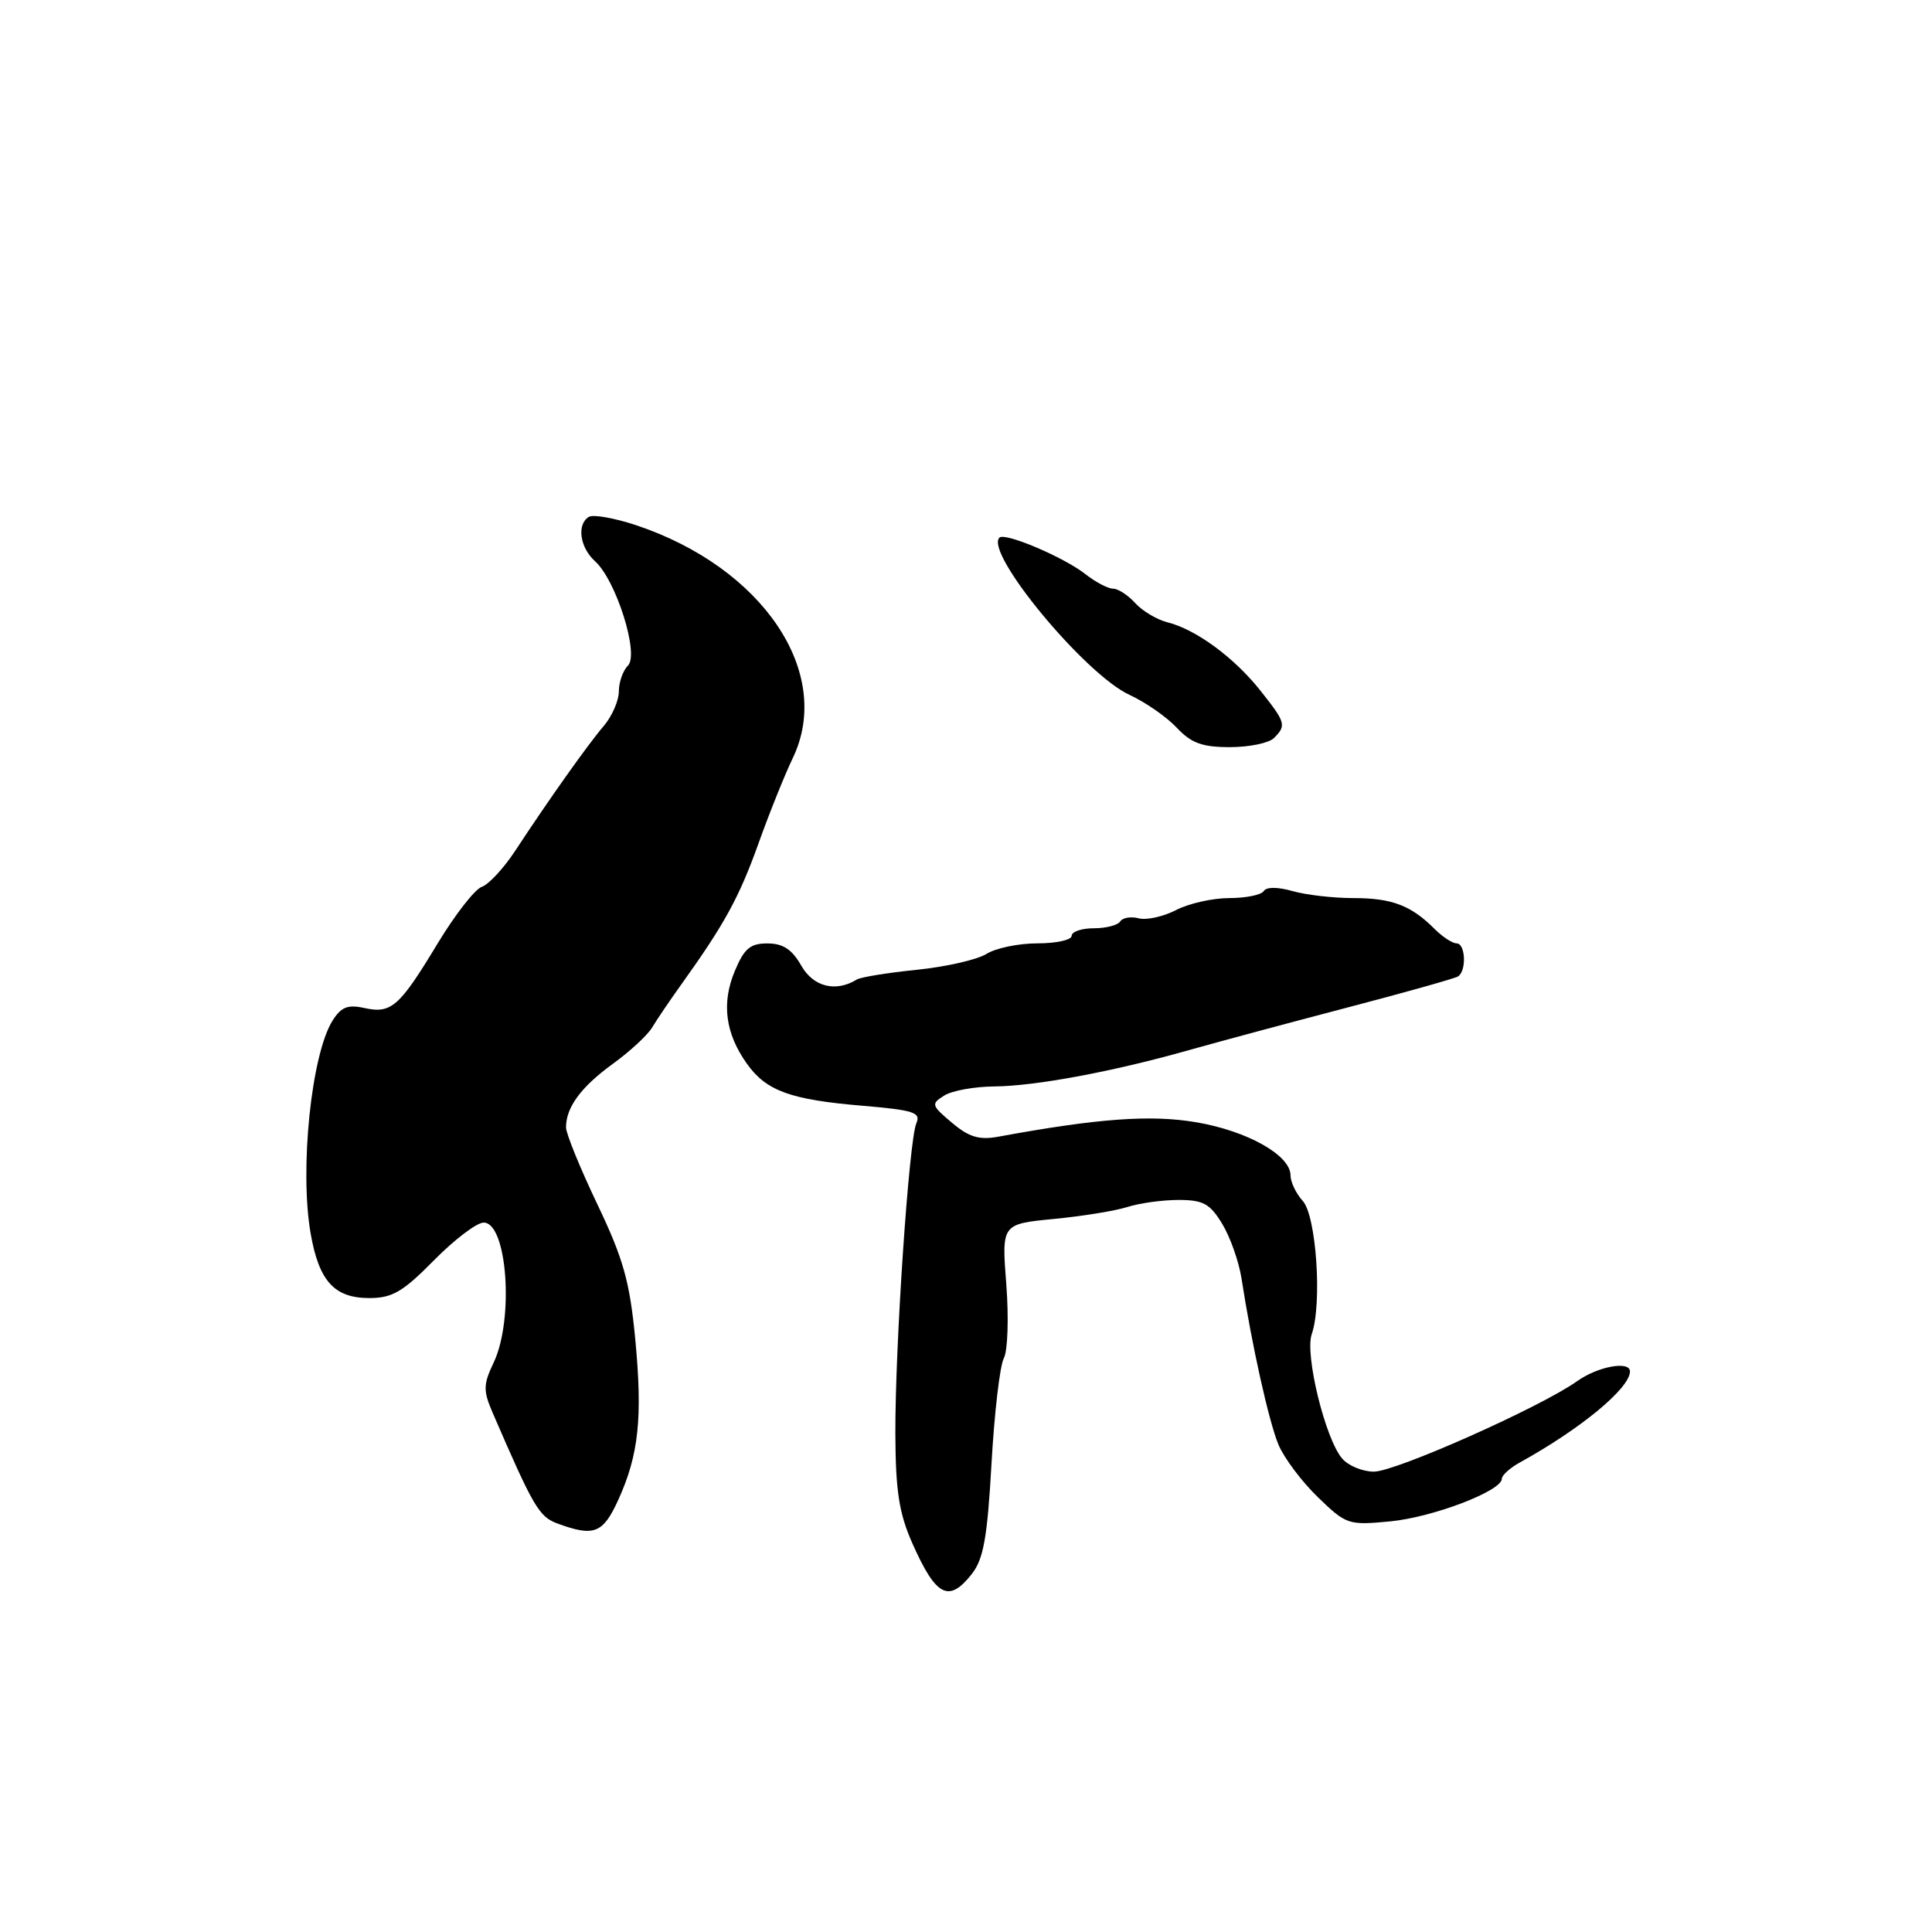<?xml version="1.0" encoding="UTF-8" standalone="no"?>
<!DOCTYPE svg PUBLIC "-//W3C//DTD SVG 1.1//EN" "http://www.w3.org/Graphics/SVG/1.1/DTD/svg11.dtd" >
<svg xmlns="http://www.w3.org/2000/svg" xmlns:xlink="http://www.w3.org/1999/xlink" version="1.1" viewBox="0 0 256 256">
 <g >
 <path fill="currentColor"
d=" M 128.77 208.56 C 130.32 206.60 130.83 203.73 131.38 193.93 C 131.76 187.22 132.49 180.94 133.01 179.98 C 133.53 179.00 133.68 174.64 133.34 170.20 C 132.72 162.19 132.72 162.19 139.61 161.52 C 143.40 161.16 147.80 160.44 149.40 159.93 C 150.99 159.42 154.04 159.00 156.16 159.00 C 159.43 159.00 160.33 159.49 161.95 162.17 C 163.01 163.91 164.16 167.17 164.51 169.42 C 165.87 178.23 168.13 188.36 169.40 191.42 C 170.14 193.19 172.49 196.32 174.62 198.38 C 178.39 202.03 178.66 202.12 184.22 201.59 C 189.88 201.04 199.00 197.56 199.00 195.94 C 199.00 195.49 200.06 194.52 201.36 193.80 C 209.43 189.35 215.91 184.00 215.98 181.75 C 216.02 180.27 211.75 181.04 208.98 183.01 C 204.17 186.44 184.94 195.00 182.05 195.00 C 180.54 195.00 178.64 194.21 177.83 193.25 C 175.59 190.61 172.88 179.49 173.81 176.79 C 175.21 172.77 174.42 161.13 172.63 159.14 C 171.73 158.15 171.00 156.62 171.00 155.74 C 171.00 153.08 165.31 149.87 158.54 148.71 C 152.49 147.68 145.54 148.18 132.27 150.62 C 129.75 151.08 128.40 150.68 126.14 148.77 C 123.40 146.47 123.35 146.27 125.11 145.17 C 126.13 144.52 129.12 143.98 131.74 143.96 C 137.20 143.91 147.37 142.02 157.50 139.16 C 161.35 138.07 170.77 135.54 178.43 133.53 C 186.10 131.53 192.73 129.66 193.18 129.39 C 194.35 128.67 194.20 125.00 193.00 125.00 C 192.45 125.00 191.13 124.13 190.08 123.08 C 186.96 119.96 184.43 119.00 179.31 119.00 C 176.66 119.00 173.03 118.58 171.26 118.07 C 169.27 117.51 167.81 117.51 167.45 118.07 C 167.14 118.58 165.09 119.00 162.89 119.00 C 160.70 119.00 157.52 119.71 155.83 120.59 C 154.15 121.46 151.92 121.95 150.88 121.68 C 149.85 121.41 148.75 121.60 148.44 122.09 C 148.13 122.59 146.56 123.00 144.94 123.00 C 143.32 123.00 142.00 123.45 142.00 124.00 C 142.00 124.55 139.96 125.00 137.46 125.00 C 134.97 125.00 131.93 125.63 130.71 126.40 C 129.50 127.16 125.35 128.11 121.50 128.50 C 117.65 128.89 114.07 129.47 113.54 129.79 C 110.73 131.51 107.78 130.77 106.17 127.95 C 104.95 125.80 103.75 125.01 101.70 125.01 C 99.41 125.00 98.61 125.68 97.36 128.68 C 95.58 132.93 96.11 136.94 98.97 140.95 C 101.53 144.55 104.73 145.72 114.32 146.52 C 121.10 147.10 122.05 147.41 121.42 148.84 C 120.44 151.11 118.60 178.36 118.64 190.00 C 118.67 197.56 119.13 200.51 120.88 204.47 C 124.02 211.56 125.72 212.44 128.77 208.56 Z  M 81.92 198.75 C 84.65 192.75 85.16 187.84 84.17 177.38 C 83.44 169.81 82.60 166.79 79.15 159.57 C 76.87 154.79 75.00 150.21 75.00 149.38 C 75.00 146.72 77.00 144.01 81.21 140.96 C 83.47 139.32 85.81 137.16 86.41 136.15 C 87.01 135.14 88.76 132.56 90.30 130.41 C 96.01 122.44 97.93 118.93 100.49 111.80 C 101.92 107.79 103.98 102.67 105.06 100.42 C 110.47 89.12 101.05 75.16 84.22 69.57 C 81.37 68.63 78.58 68.14 78.02 68.49 C 76.40 69.49 76.83 72.54 78.84 74.36 C 81.64 76.88 84.72 86.68 83.21 88.19 C 82.54 88.86 82.00 90.40 82.00 91.62 C 82.00 92.83 81.11 94.88 80.02 96.17 C 77.87 98.68 72.73 105.94 68.27 112.73 C 66.75 115.05 64.75 117.20 63.84 117.51 C 62.93 117.82 60.31 121.18 58.01 124.98 C 52.92 133.41 51.86 134.35 48.29 133.57 C 46.09 133.08 45.20 133.43 44.07 135.23 C 41.25 139.71 39.68 154.94 41.16 163.43 C 42.26 169.76 44.30 172.00 48.94 172.00 C 51.98 172.00 53.38 171.18 57.50 167.00 C 60.21 164.25 63.17 162.00 64.09 162.00 C 67.21 162.00 68.13 174.81 65.42 180.53 C 64.03 183.46 64.01 184.25 65.27 187.18 C 70.71 199.76 71.42 200.98 73.91 201.89 C 78.71 203.65 79.90 203.19 81.92 198.75 Z  M 168.80 97.80 C 170.48 96.12 170.38 95.75 166.97 91.46 C 163.51 87.11 158.46 83.40 154.70 82.46 C 153.30 82.11 151.37 80.96 150.42 79.91 C 149.47 78.86 148.15 78.00 147.48 78.00 C 146.81 78.00 145.16 77.13 143.80 76.06 C 140.96 73.83 133.15 70.51 132.43 71.24 C 130.43 73.24 143.76 89.36 149.66 92.07 C 151.77 93.04 154.59 95.00 155.92 96.42 C 157.85 98.47 159.29 99.00 162.97 99.00 C 165.52 99.00 168.14 98.46 168.80 97.80 Z "/>
</g>
</svg>